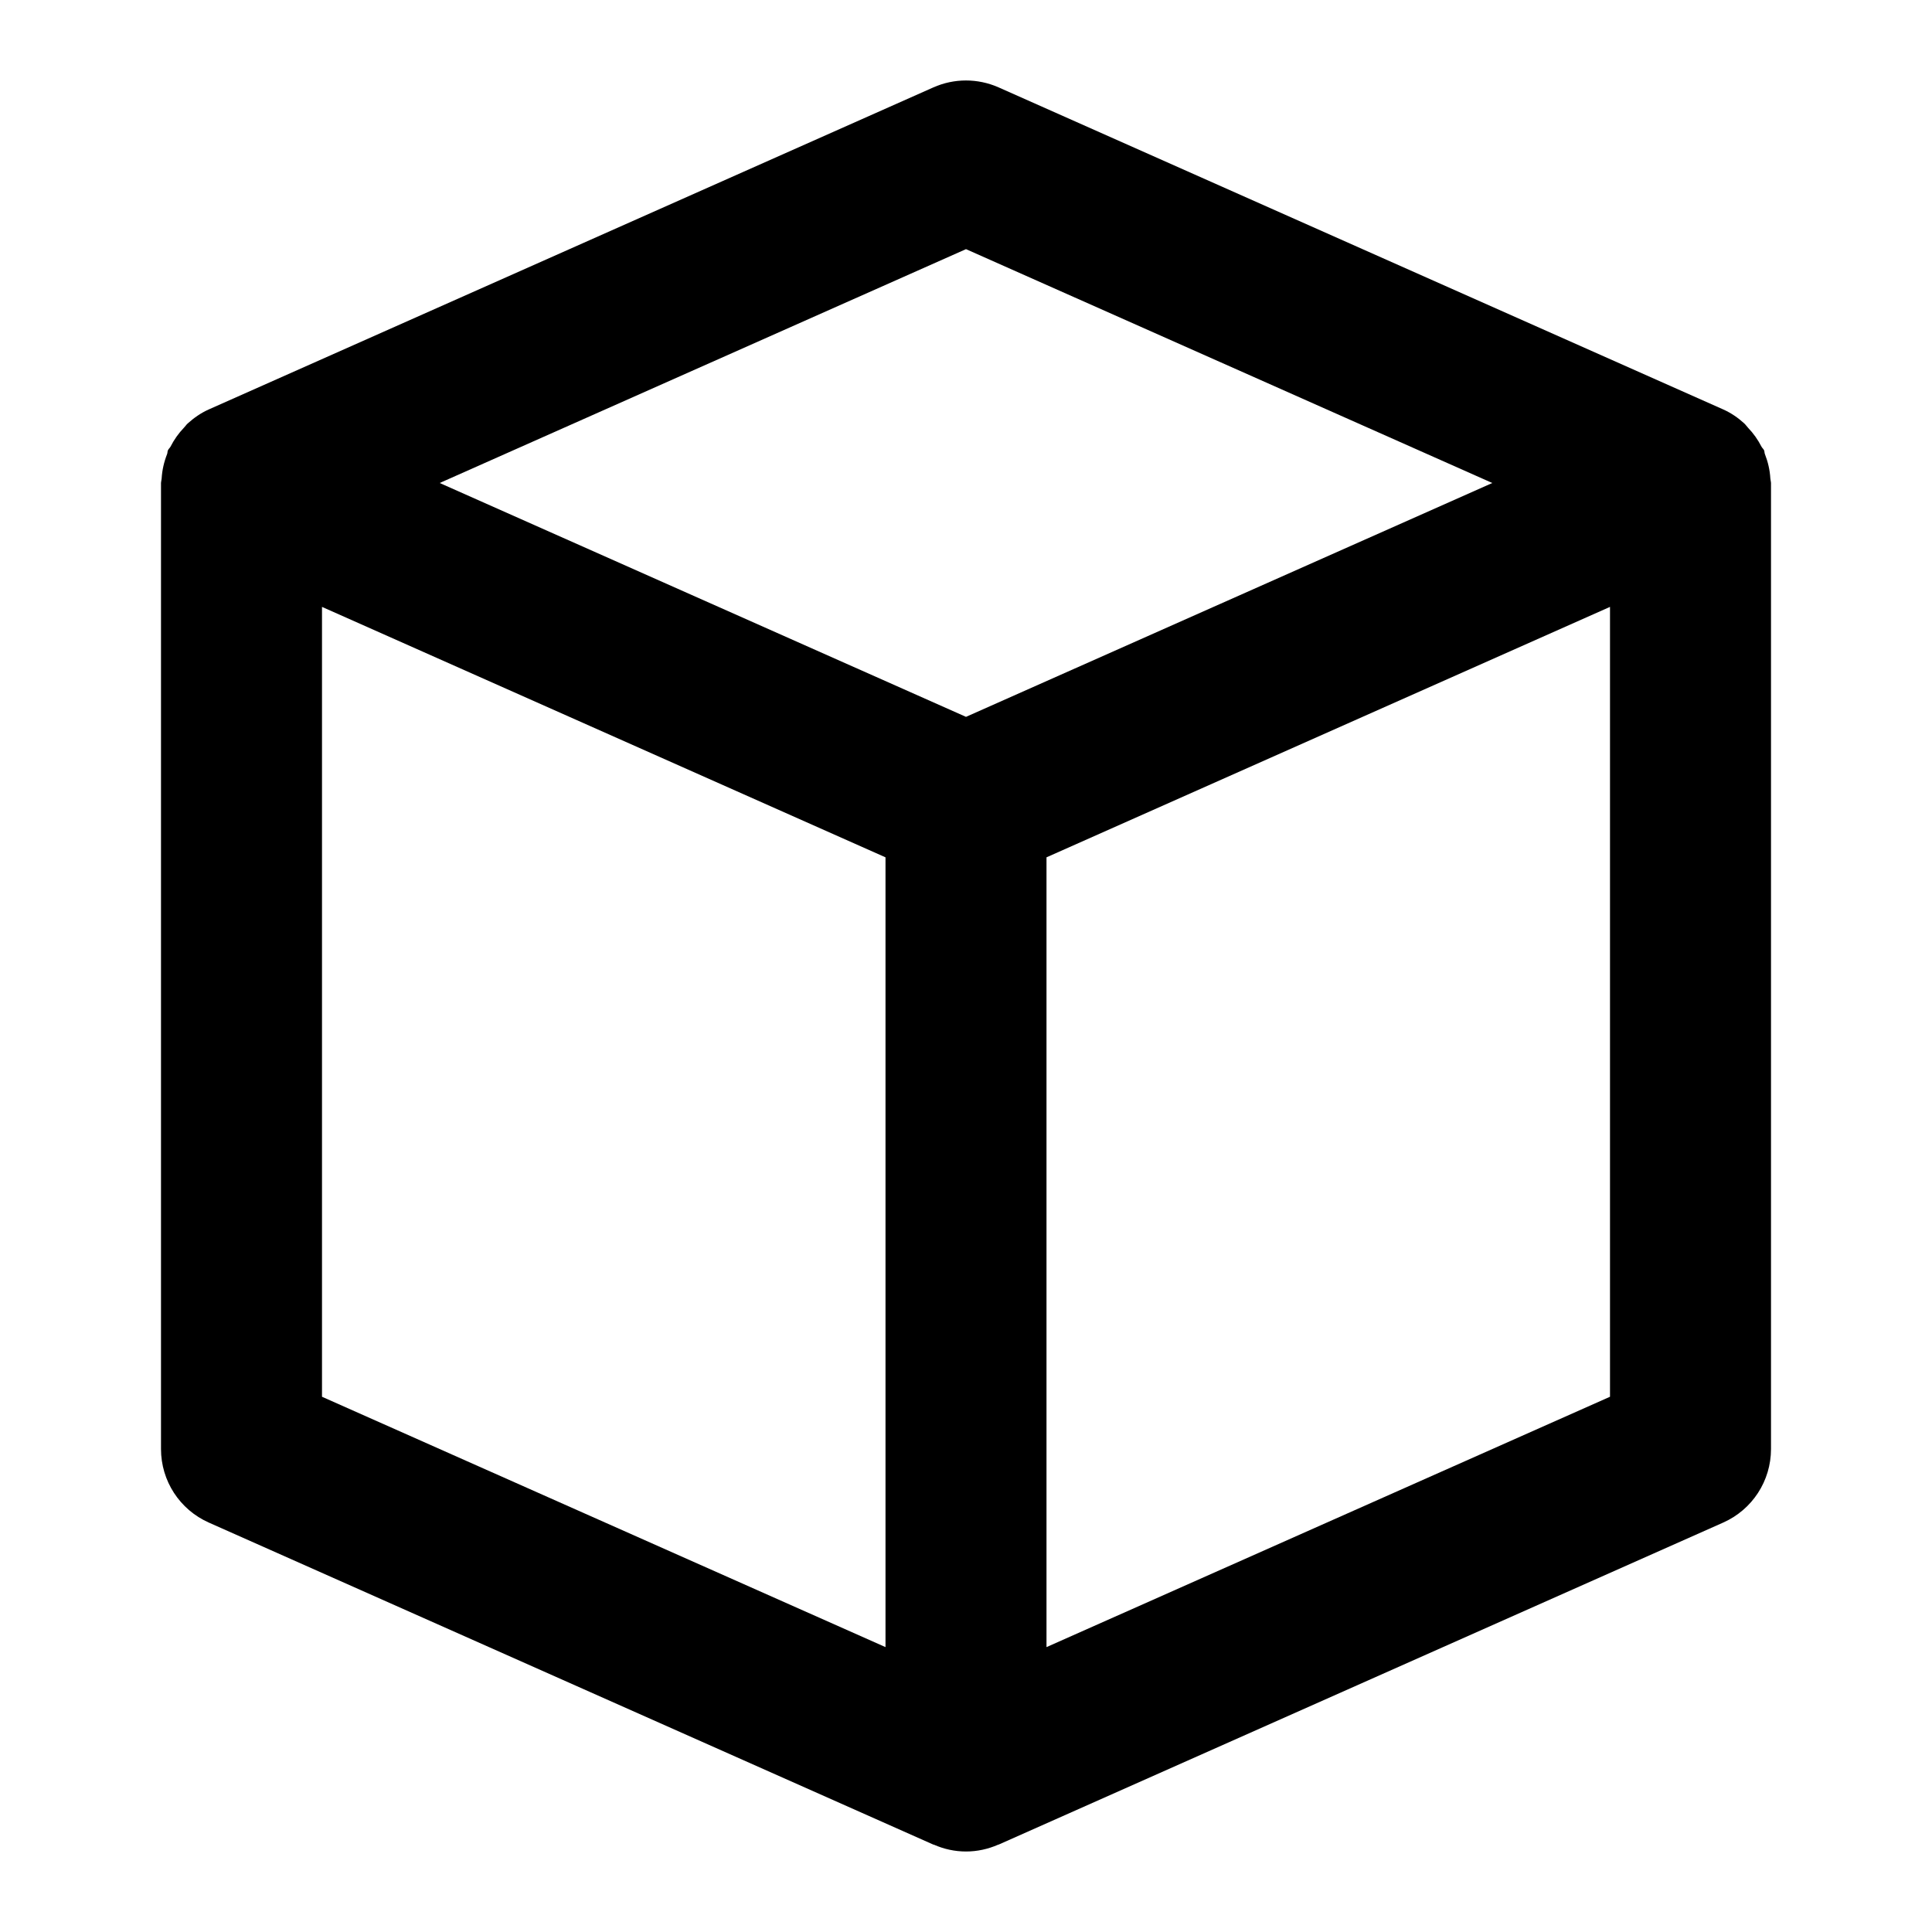 <svg version="1.1" xmlns="http://www.w3.org/2000/svg" xmlns:xlink="http://www.w3.org/1999/xlink" x="0px" y="0px" width="24px" height="24px" viewBox="0 0 24 24" enable-background="new 0 0 24 24" xml:space="preserve">
<path d="M21.992,5.945c-0.006-0.107-0.03-0.208-0.068-0.305c-0.006-0.015-0.004-0.031-0.01-0.046
	c-0.008-0.018-0.023-0.028-0.032-0.045c-0.044-0.086-0.099-0.164-0.166-0.234c-0.017-0.018-0.03-0.038-0.048-0.055
	c-0.077-0.07-0.163-0.13-0.262-0.174l-9-4c-0.26-0.115-0.553-0.115-0.812,0l-9,4C2.495,5.13,2.409,5.191,2.331,5.261
	C2.314,5.276,2.302,5.296,2.286,5.312c-0.068,0.071-0.124,0.15-0.168,0.237C2.109,5.565,2.094,5.576,2.086,5.594
	C2.079,5.609,2.082,5.625,2.076,5.64C2.038,5.737,2.014,5.838,2.008,5.945C2.007,5.96,2.002,5.975,2.001,5.99
	C2.001,5.993,2,5.997,2,6v12c0,0.396,0.232,0.753,0.594,0.914l9,4c0.003,0.001,0.006,0.001,0.009,0.002
	C11.724,22.969,11.858,23,12,23s0.276-0.031,0.398-0.084c0.003-0.001,0.006-0.001,0.008-0.002l9-4C21.768,18.753,22,18.396,22,18V6
	c0-0.003-0.001-0.007-0.001-0.01C21.998,5.975,21.993,5.96,21.992,5.945z M12,3.095L18.538,6L12,8.905L5.462,6L12,3.095z M4,7.539
	l7,3.111v9.811l-7-3.11V7.539z M13,20.461V10.65l7-3.111v9.812L13,20.461z"/>
</svg>
